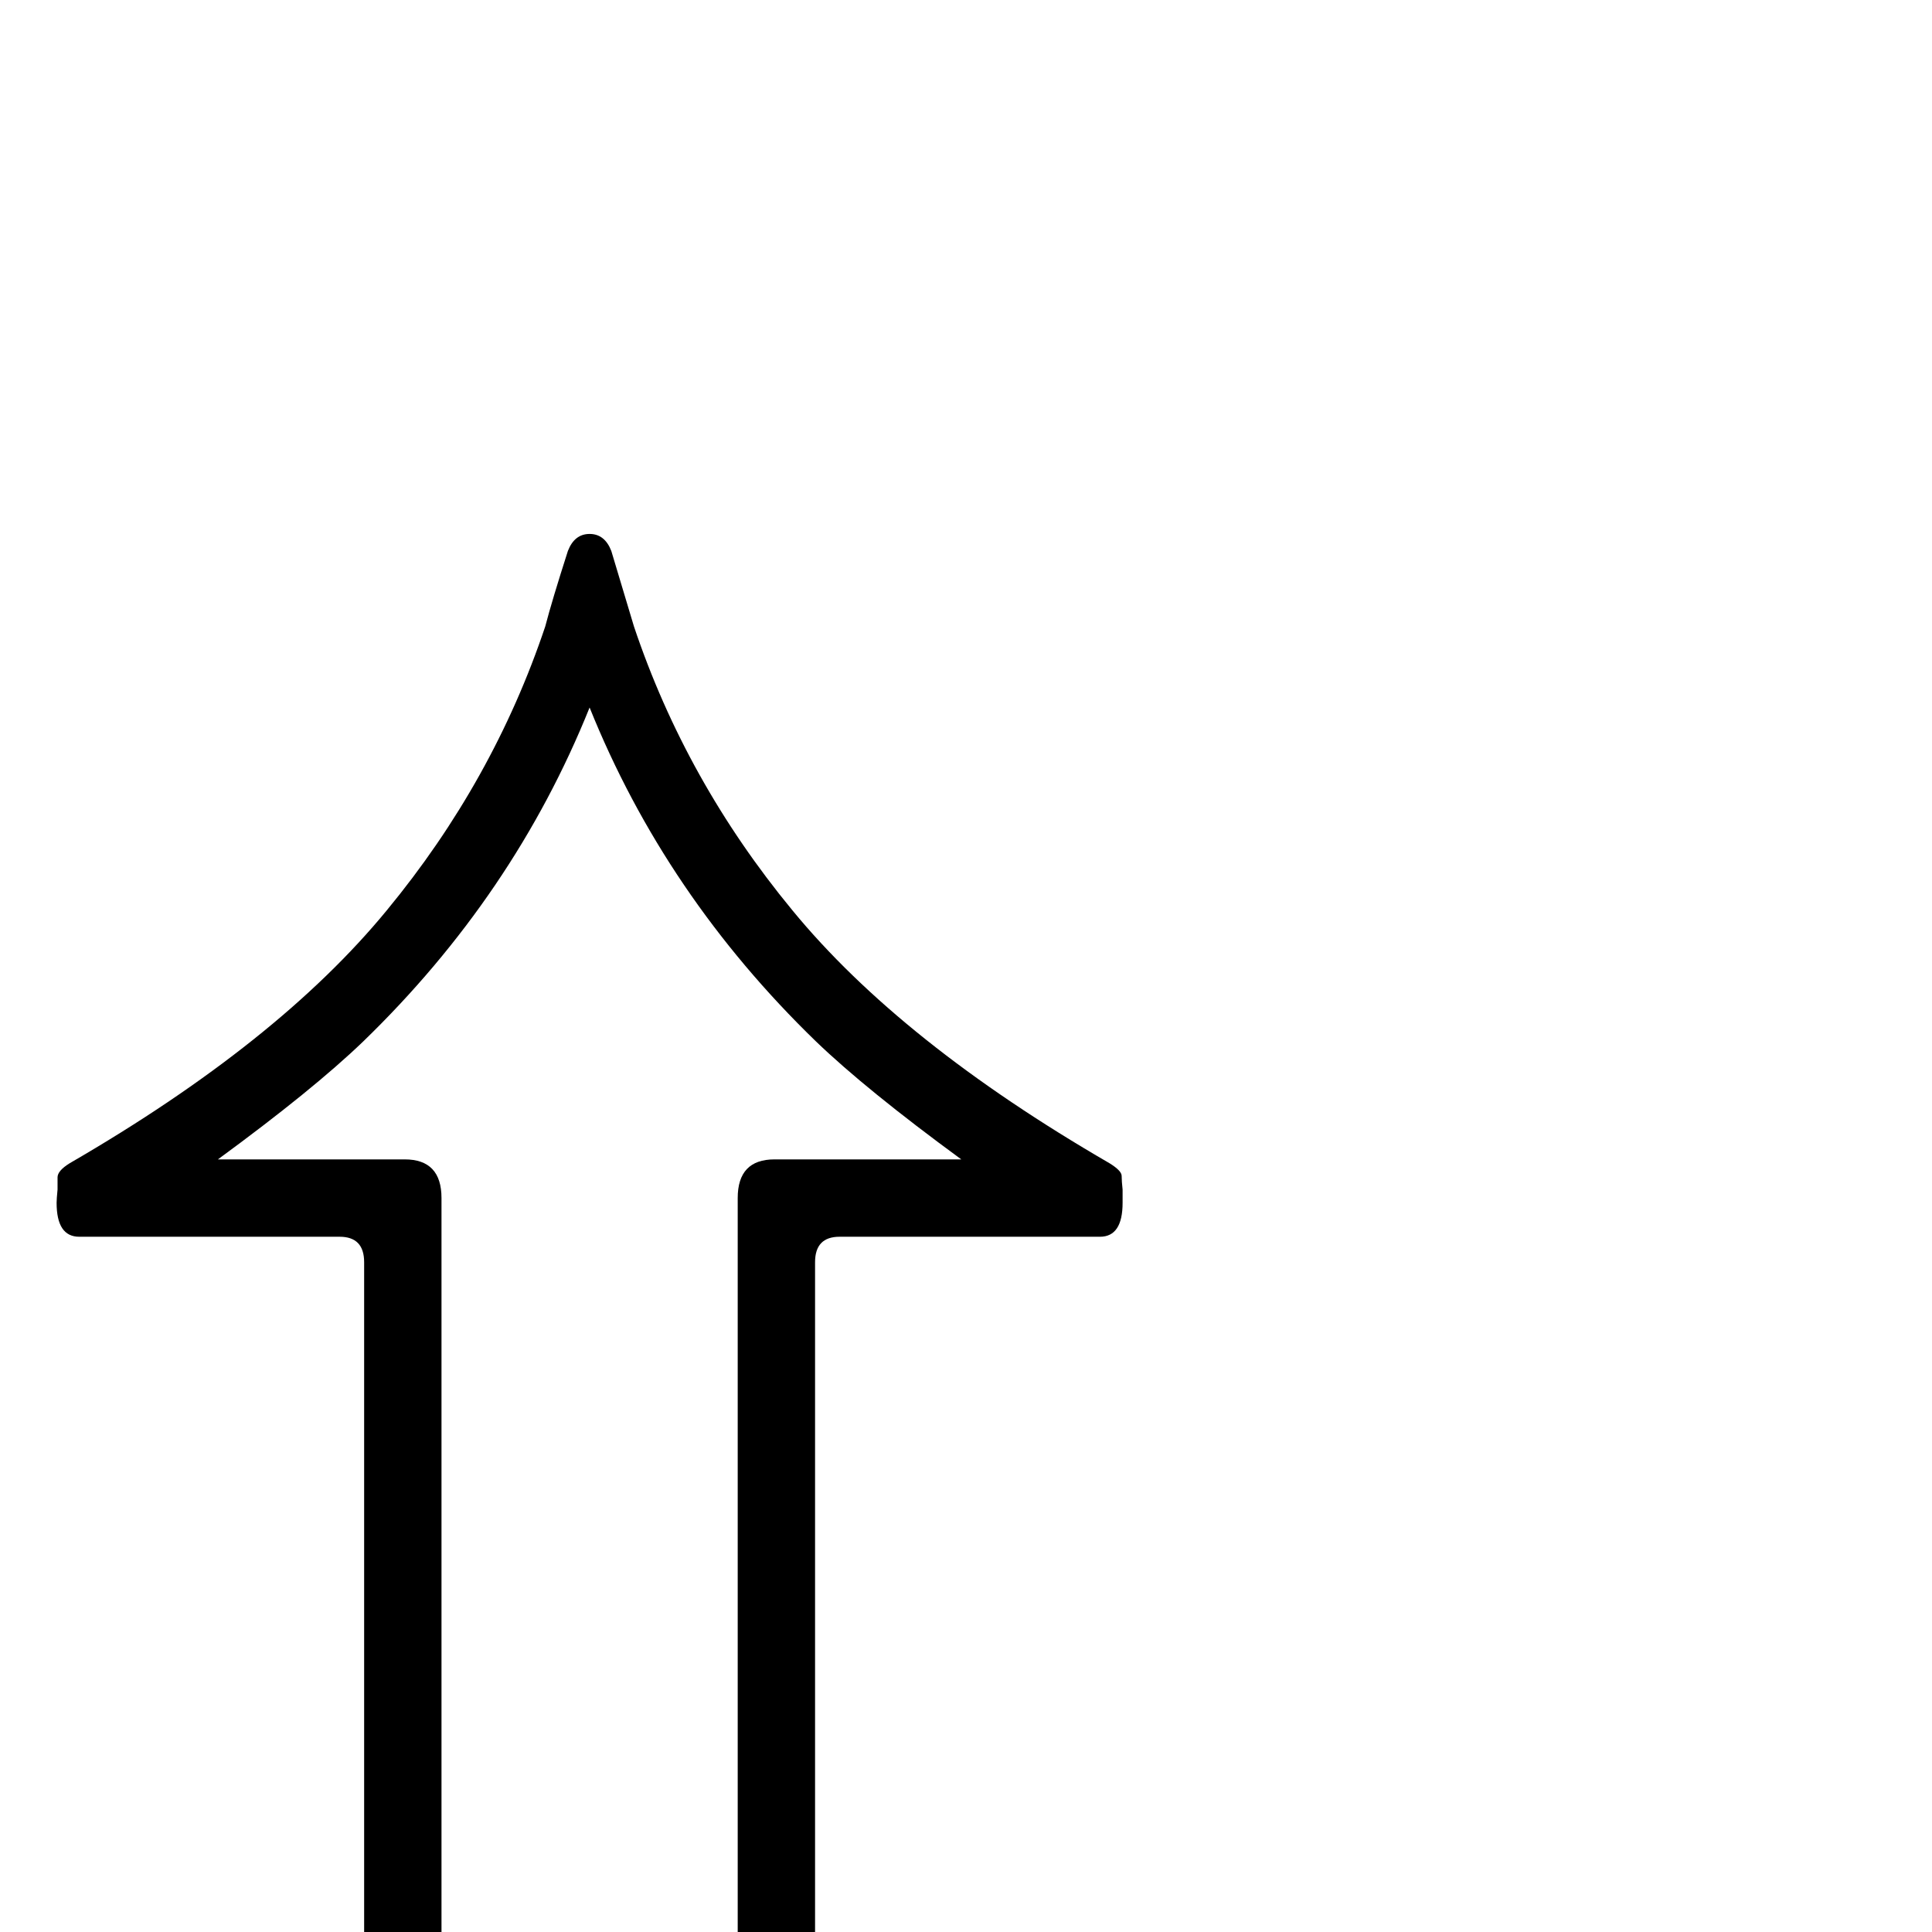 <?xml version="1.0" standalone="no"?>
<!DOCTYPE svg PUBLIC "-//W3C//DTD SVG 1.1//EN" "http://www.w3.org/Graphics/SVG/1.1/DTD/svg11.dtd" >
<svg viewBox="0 -442 2048 2048">
  <g transform="matrix(1 0 0 -1 0 1606)">
   <path fill="currentColor"
d="M1190 773q0 -36 -24 -36h-276q-26 0 -26 -27v-987q0 -41 -37 -41h-404q-37 0 -37 41v987q0 27 -26 27h-276q-24 0 -24 36q0 4 1 14v13q0 7 13 15q221 128 336 268q113 137 168 301q7 27 24 80q7 18 23 18t23 -18q8 -27 24 -80q55 -164 168 -301q115 -140 336 -268
q13 -8 13 -13.5t1 -14.5v-14zM1019 819q-101 74 -154 125q-160 155 -240 354q-80 -199 -240 -354q-53 -51 -154 -125h198q39 0 39 -41v-989q0 -27 24 -27h266q24 0 24 27v989q0 41 39 41h198z" />
  </g>

</svg>
